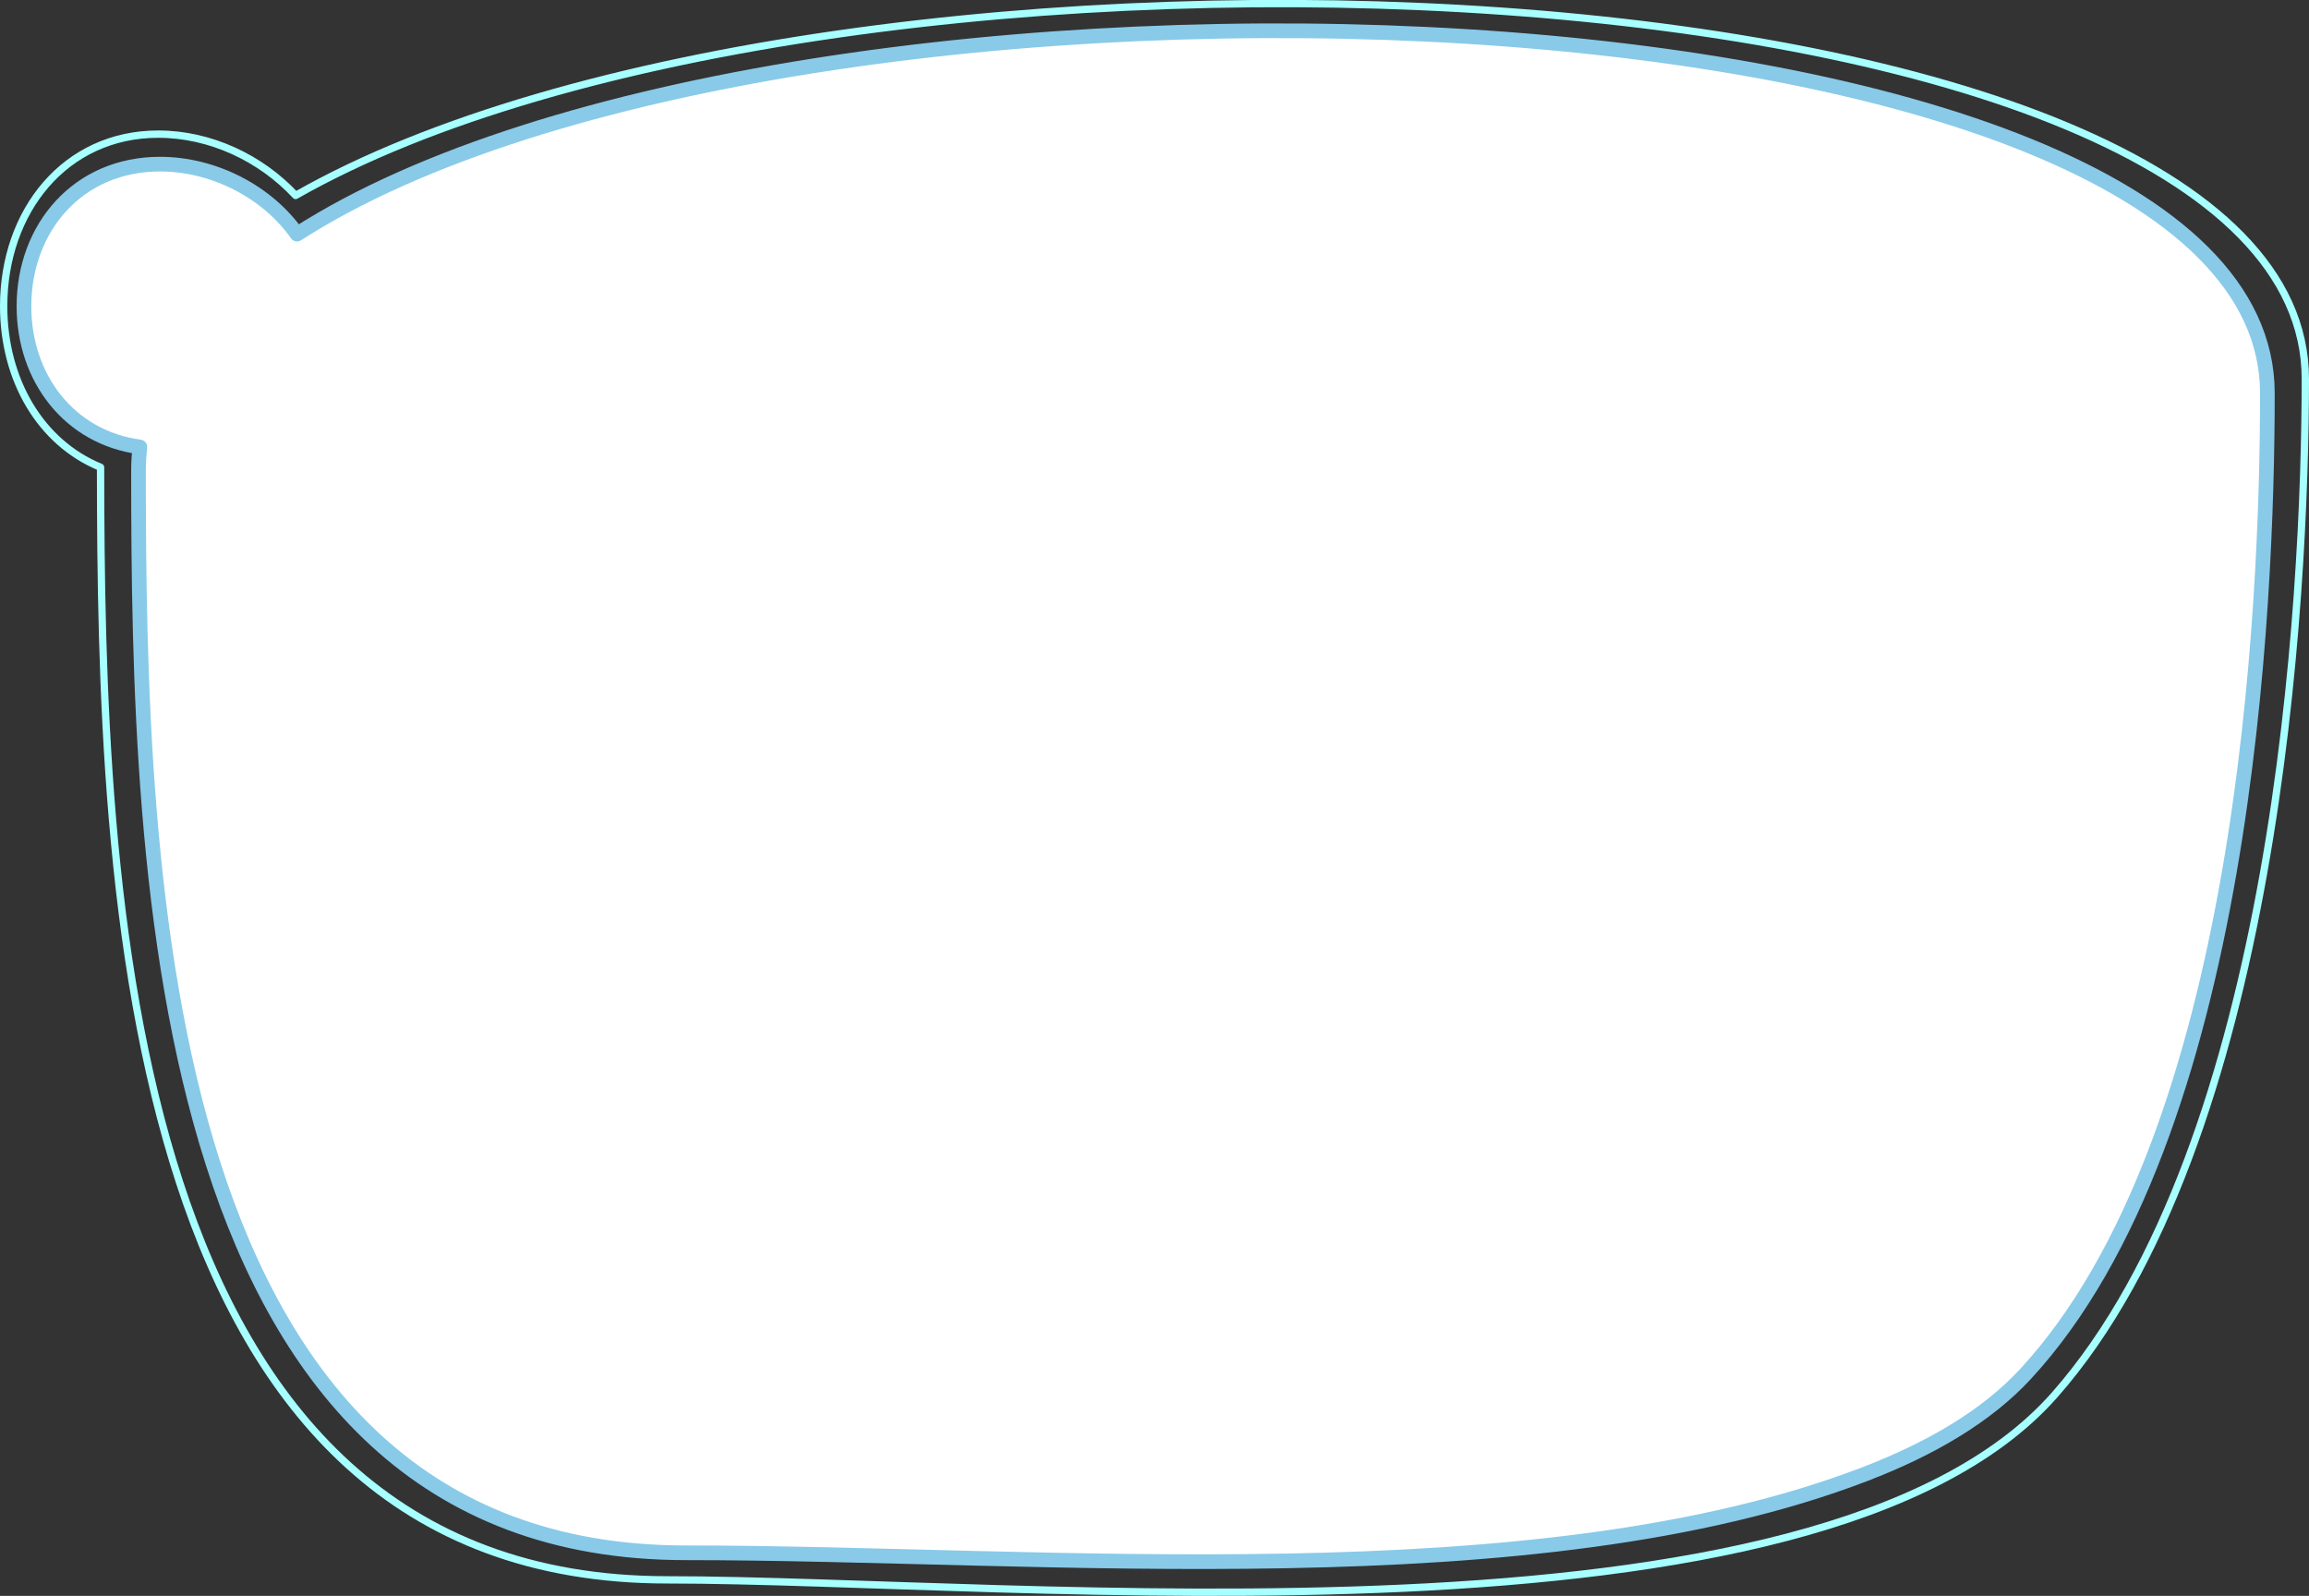 <?xml version="1.0" encoding="UTF-8"?>
<!DOCTYPE svg PUBLIC "-//W3C//DTD SVG 1.1//EN" "http://www.w3.org/Graphics/SVG/1.1/DTD/svg11.dtd">
<!-- Creator: CorelDRAW X7 -->
<svg xmlns="http://www.w3.org/2000/svg" xml:space="preserve" width="133.345mm" height="92.162mm" version="1.1" style="shape-rendering:geometricPrecision; text-rendering:geometricPrecision; image-rendering:optimizeQuality; fill-rule:evenodd; clip-rule:evenodd"
viewBox="0 0 14553149 10058427"
 xmlns:xlink="http://www.w3.org/1999/xlink">
 <rect x="0" y="0" width="14553149" height="10058427" fill="#333333" stroke="none"/>
 <defs>
  <style type="text/css">
   <![CDATA[
    .str1 {stroke:#88CAE8;stroke-width:92397.2;stroke-linecap:round;stroke-linejoin:round}
    .str0 {stroke:#A7FFFF;stroke-width:46198.6;stroke-linecap:round;stroke-linejoin:round}
    .fil0 {fill:none}
    .fil1 {fill:white}
   ]]>
  </style>
 </defs>
 <g id="Layer_x0020_1">
  <path class="fil0 str0" d="M633782 2945174c1735,2659601 132528,7012180 3572255,7012180 2198052,0 7251249,528932 8744087,-1165857 1401707,-1591380 1579920,-5027157 1579920,-6402932 0,-2701816 -9269952,-3093375 -12666810,-1156668 -219500,-236308 -539147,-386494 -865724,-386494 -587311,0 -974405,485603 -974405,1084646 0,464311 232597,860410 610677,1015125z"/>
  <path class="fil1 str1" d="M872939 2959002c0,2562347 103431,6827811 3449310,6827811 2260064,0 5357498,301813 7434176,-496714 418276,-160828 766223,-366620 1008893,-629013 1390302,-1503315 1525526,-4854083 1525526,-6182503 0,-2660463 -9308991,-3001010 -12418660,-1003054 -185930,-263943 -520605,-441043 -863967,-441043 -516698,0 -857256,400956 -857256,895563 0,452906 285585,827231 730447,887138 -4901,46744 -8469,93827 -8469,141815z"/>
 </g>
</svg>
